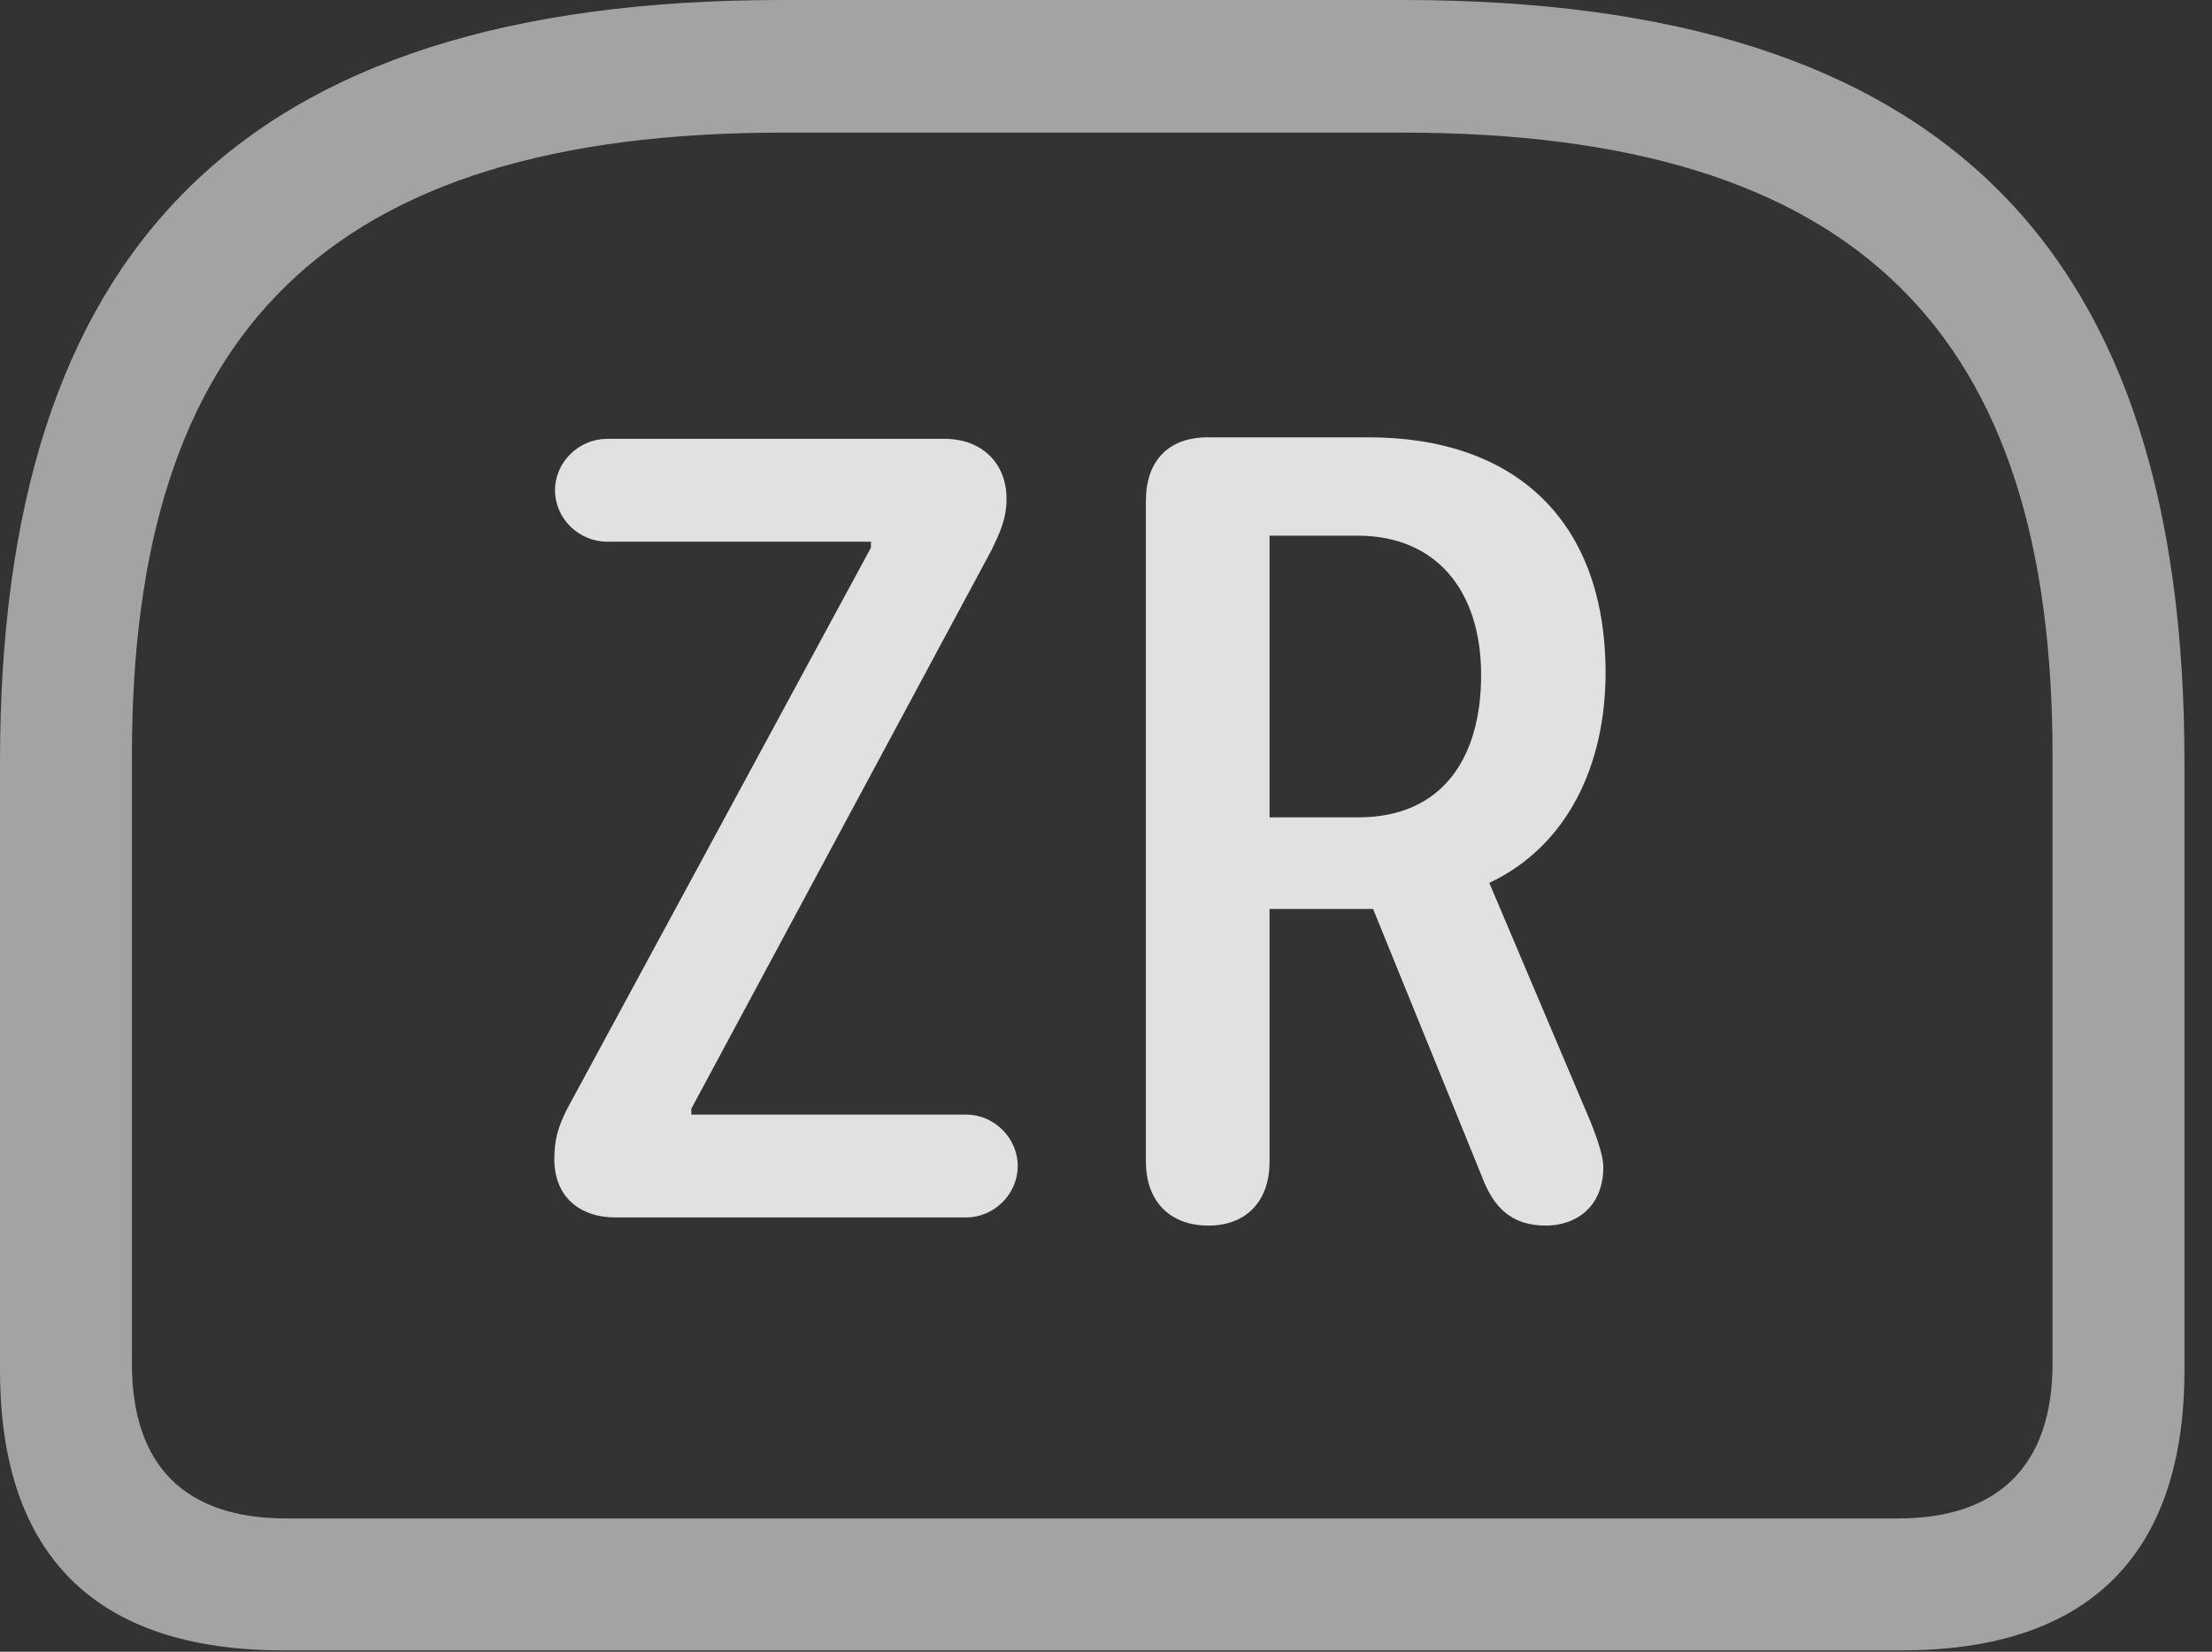 <?xml version="1.0" encoding="UTF-8"?>
<!--Generator: Apple Native CoreSVG 232.5-->
<!DOCTYPE svg
PUBLIC "-//W3C//DTD SVG 1.1//EN"
       "http://www.w3.org/Graphics/SVG/1.1/DTD/svg11.dtd">
<svg version="1.1" xmlns="http://www.w3.org/2000/svg" xmlns:xlink="http://www.w3.org/1999/xlink" width="28.994" height="21.65">
 <rect width="100%" height="100%" fill="#333333" stroke="none"/>
 <g>
  <rect height="21.65" opacity="0" width="28.994" x="0" y="0"/>
  <path d="M10.244 0C3.105 0 0 3.311 0 9.99L0 17.959C0 20.391 1.26 21.631 3.711 21.631L24.932 21.631C27.373 21.631 28.633 20.381 28.633 17.959L28.633 9.99C28.633 3.311 25.537 0 18.389 0ZM10.264 1.738L18.379 1.738C24.375 1.738 26.904 4.385 26.904 9.902L26.904 17.871C26.904 19.219 26.182 19.902 24.883 19.902L3.75 19.902C2.432 19.902 1.729 19.219 1.729 17.871L1.729 9.902C1.729 4.385 4.258 1.738 10.264 1.738Z" fill="#ffffff" fill-opacity="0.55"/>
  <path d="M8.066 15.957L12.666 15.957C13.027 15.957 13.34 15.654 13.34 15.283C13.34 14.912 13.027 14.609 12.666 14.609L9.062 14.609L9.062 14.531L12.998 7.207C13.105 6.982 13.193 6.807 13.193 6.533C13.193 6.074 12.871 5.752 12.383 5.752L7.959 5.752C7.588 5.752 7.275 6.055 7.275 6.426C7.275 6.797 7.588 7.1 7.959 7.1L11.416 7.1L11.416 7.178L7.441 14.521C7.314 14.766 7.266 14.941 7.266 15.195C7.266 15.684 7.598 15.957 8.066 15.957ZM15.84 16.064C16.338 16.064 16.641 15.742 16.641 15.225L16.641 11.914L17.998 11.914L19.424 15.42C19.58 15.84 19.824 16.064 20.264 16.064C20.635 16.064 21.016 15.84 21.016 15.293C21.016 15.166 20.947 14.951 20.85 14.707L19.521 11.572C20.537 11.094 21.045 10.039 21.045 8.818C21.045 6.836 19.873 5.732 17.939 5.732L15.83 5.732C15.312 5.732 15.02 6.045 15.02 6.562L15.02 15.225C15.02 15.732 15.322 16.064 15.84 16.064ZM16.641 10.713L16.641 7.021L17.793 7.021C18.828 7.021 19.414 7.744 19.414 8.848C19.414 9.922 18.916 10.713 17.803 10.713Z" fill="#ffffff" fill-opacity="0.85"/>
 </g>
</svg>
